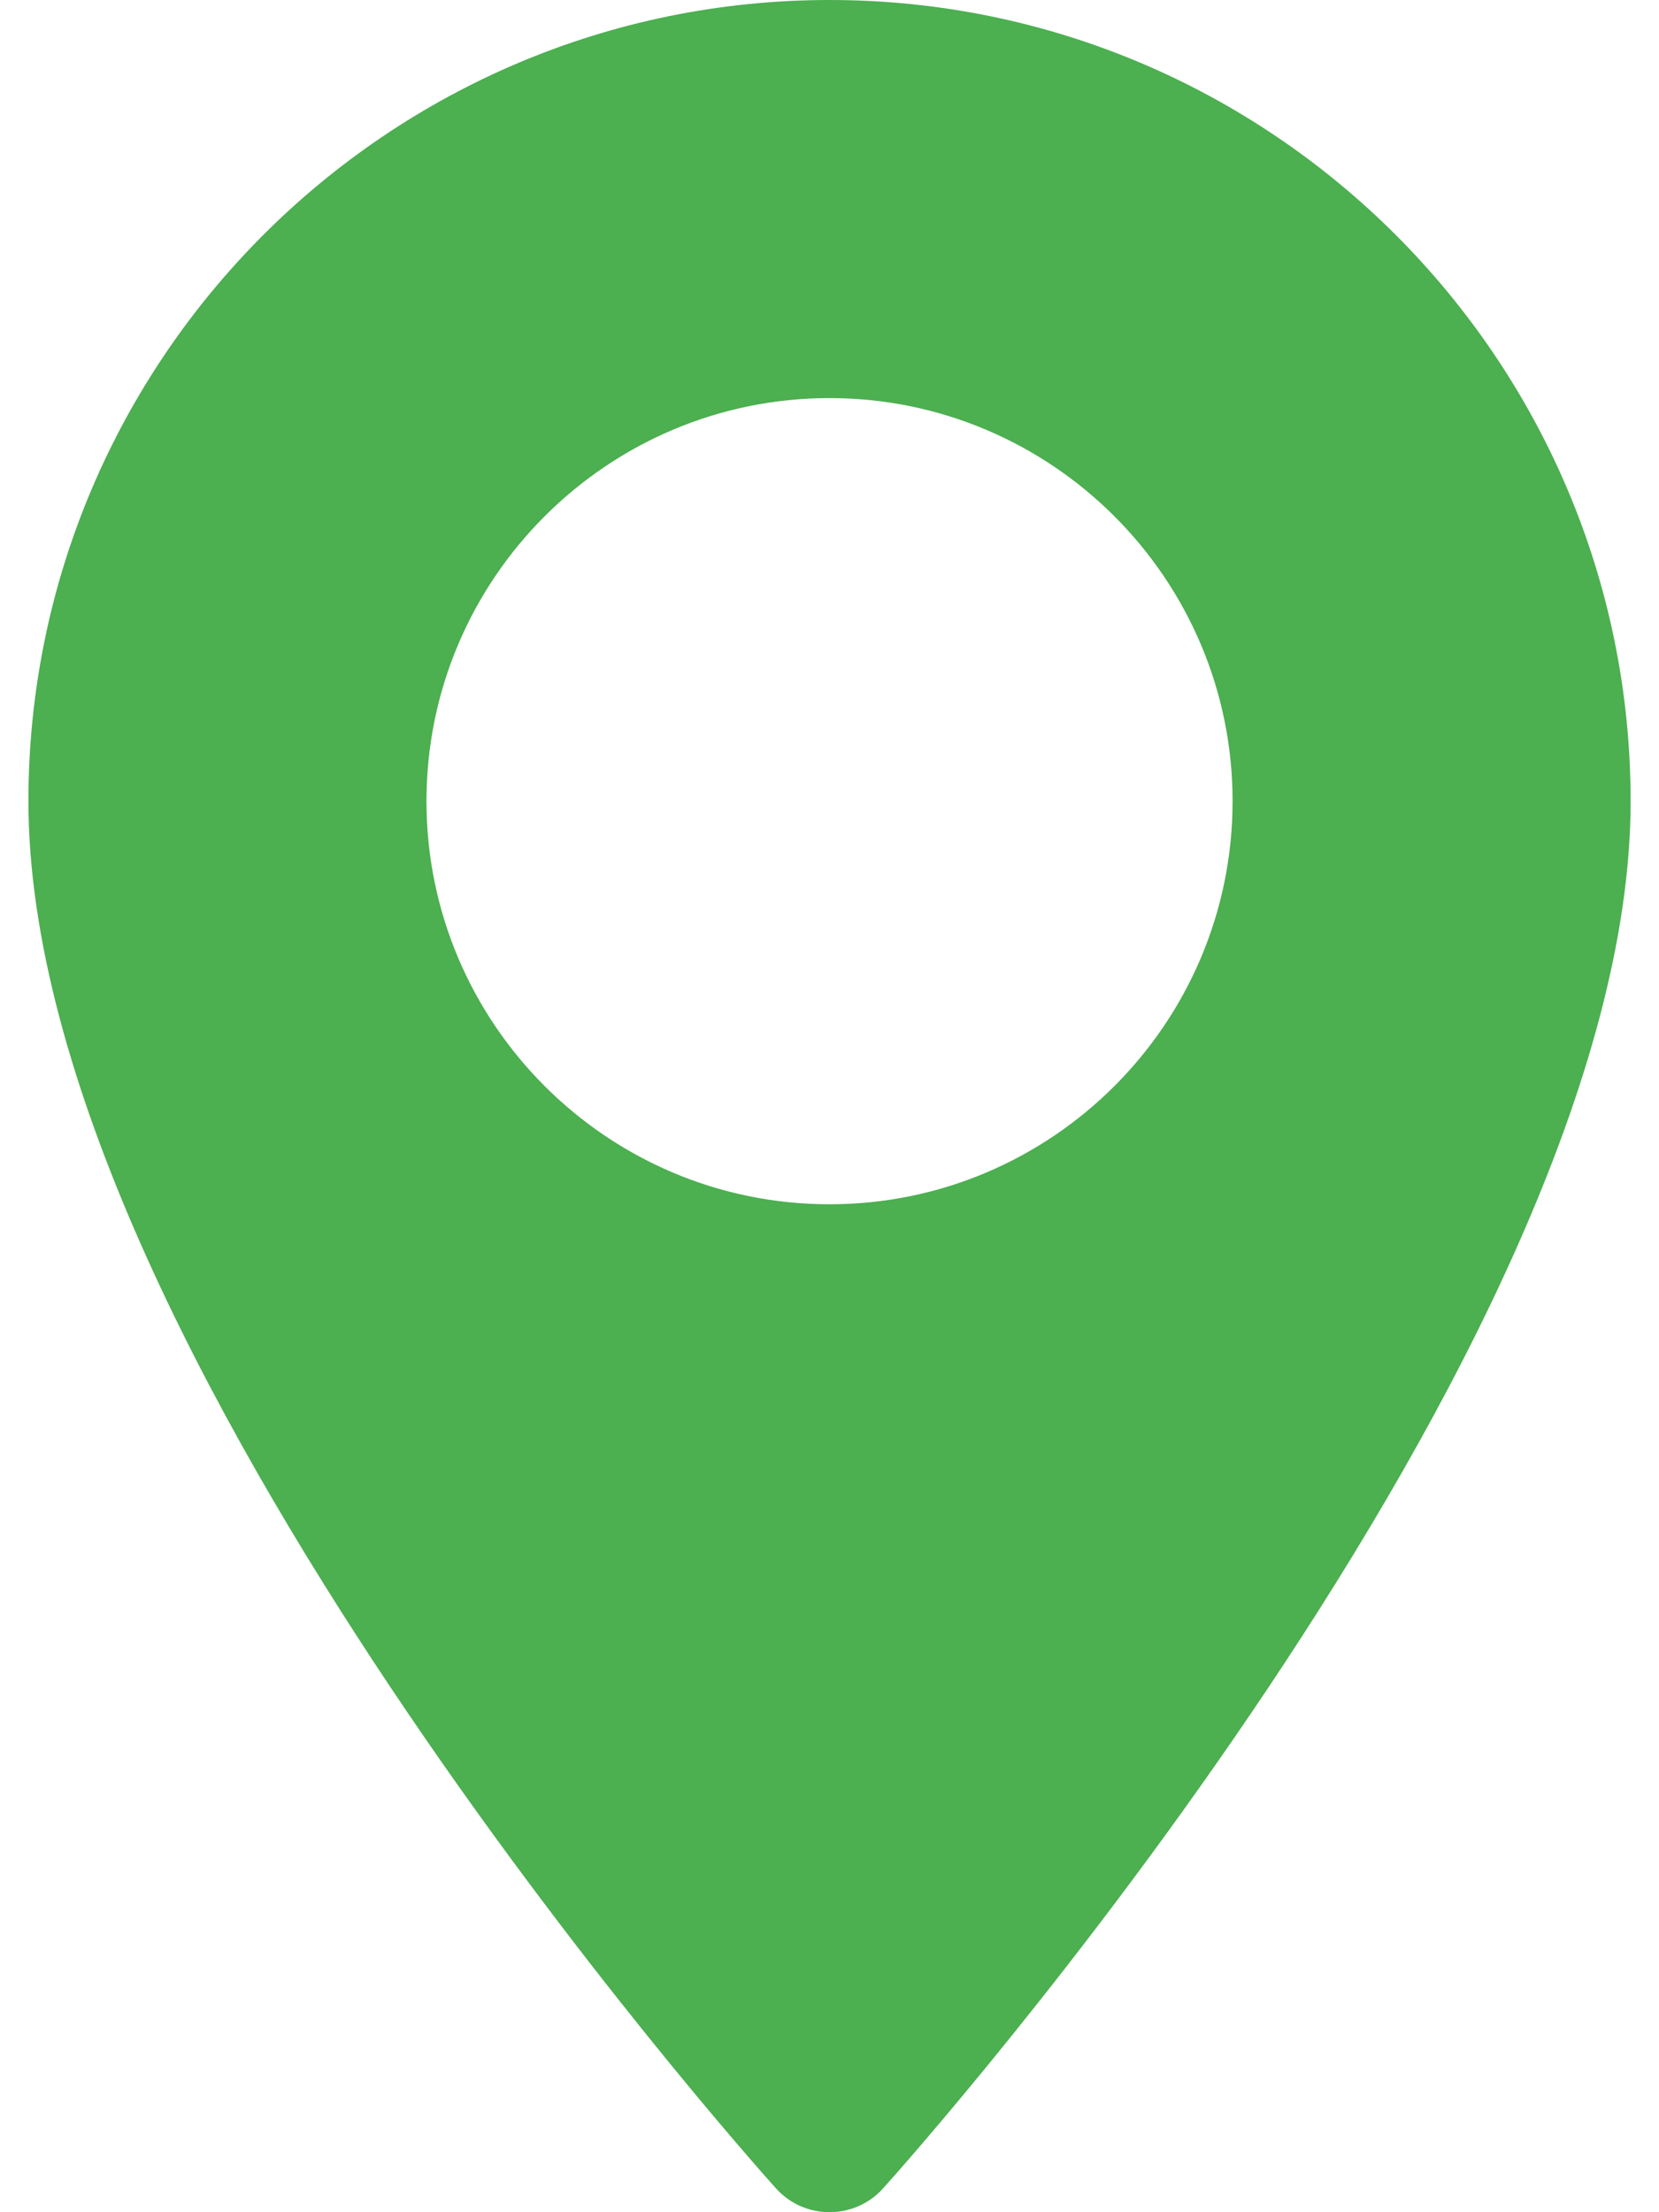 <?xml version="1.0" encoding="utf-8"?>
<!-- Generator: Adobe Illustrator 14.0.0, SVG Export Plug-In . SVG Version: 6.00 Build 43363)  -->
<!DOCTYPE svg PUBLIC "-//W3C//DTD SVG 1.1//EN" "http://www.w3.org/Graphics/SVG/1.1/DTD/svg11.dtd">
<svg version="1.1" id="Layer_1" xmlns="http://www.w3.org/2000/svg" xmlns:xlink="http://www.w3.org/1999/xlink" x="0px" y="0px"
	 width="30px" height="40px" viewBox="235 230 30 40" enable-background="new 235 230 30 40" xml:space="preserve">
<g>
	<g>
		<path fill="#4CAF50" d="M250,230c-7.988,0-14.486,6.498-14.486,14.486c0,9.913,12.964,24.467,13.516,25.081
			c0.518,0.577,1.423,0.576,1.941,0c0.552-0.614,13.516-15.168,13.516-25.081C264.487,236.498,257.989,230,250,230z M250,251.775
			c-4.019,0-7.288-3.27-7.288-7.289c0-4.019,3.27-7.288,7.288-7.288c4.02,0,7.289,3.27,7.289,7.288
			C257.289,248.506,254.02,251.775,250,251.775z"/>
	</g>
</g>
</svg>
